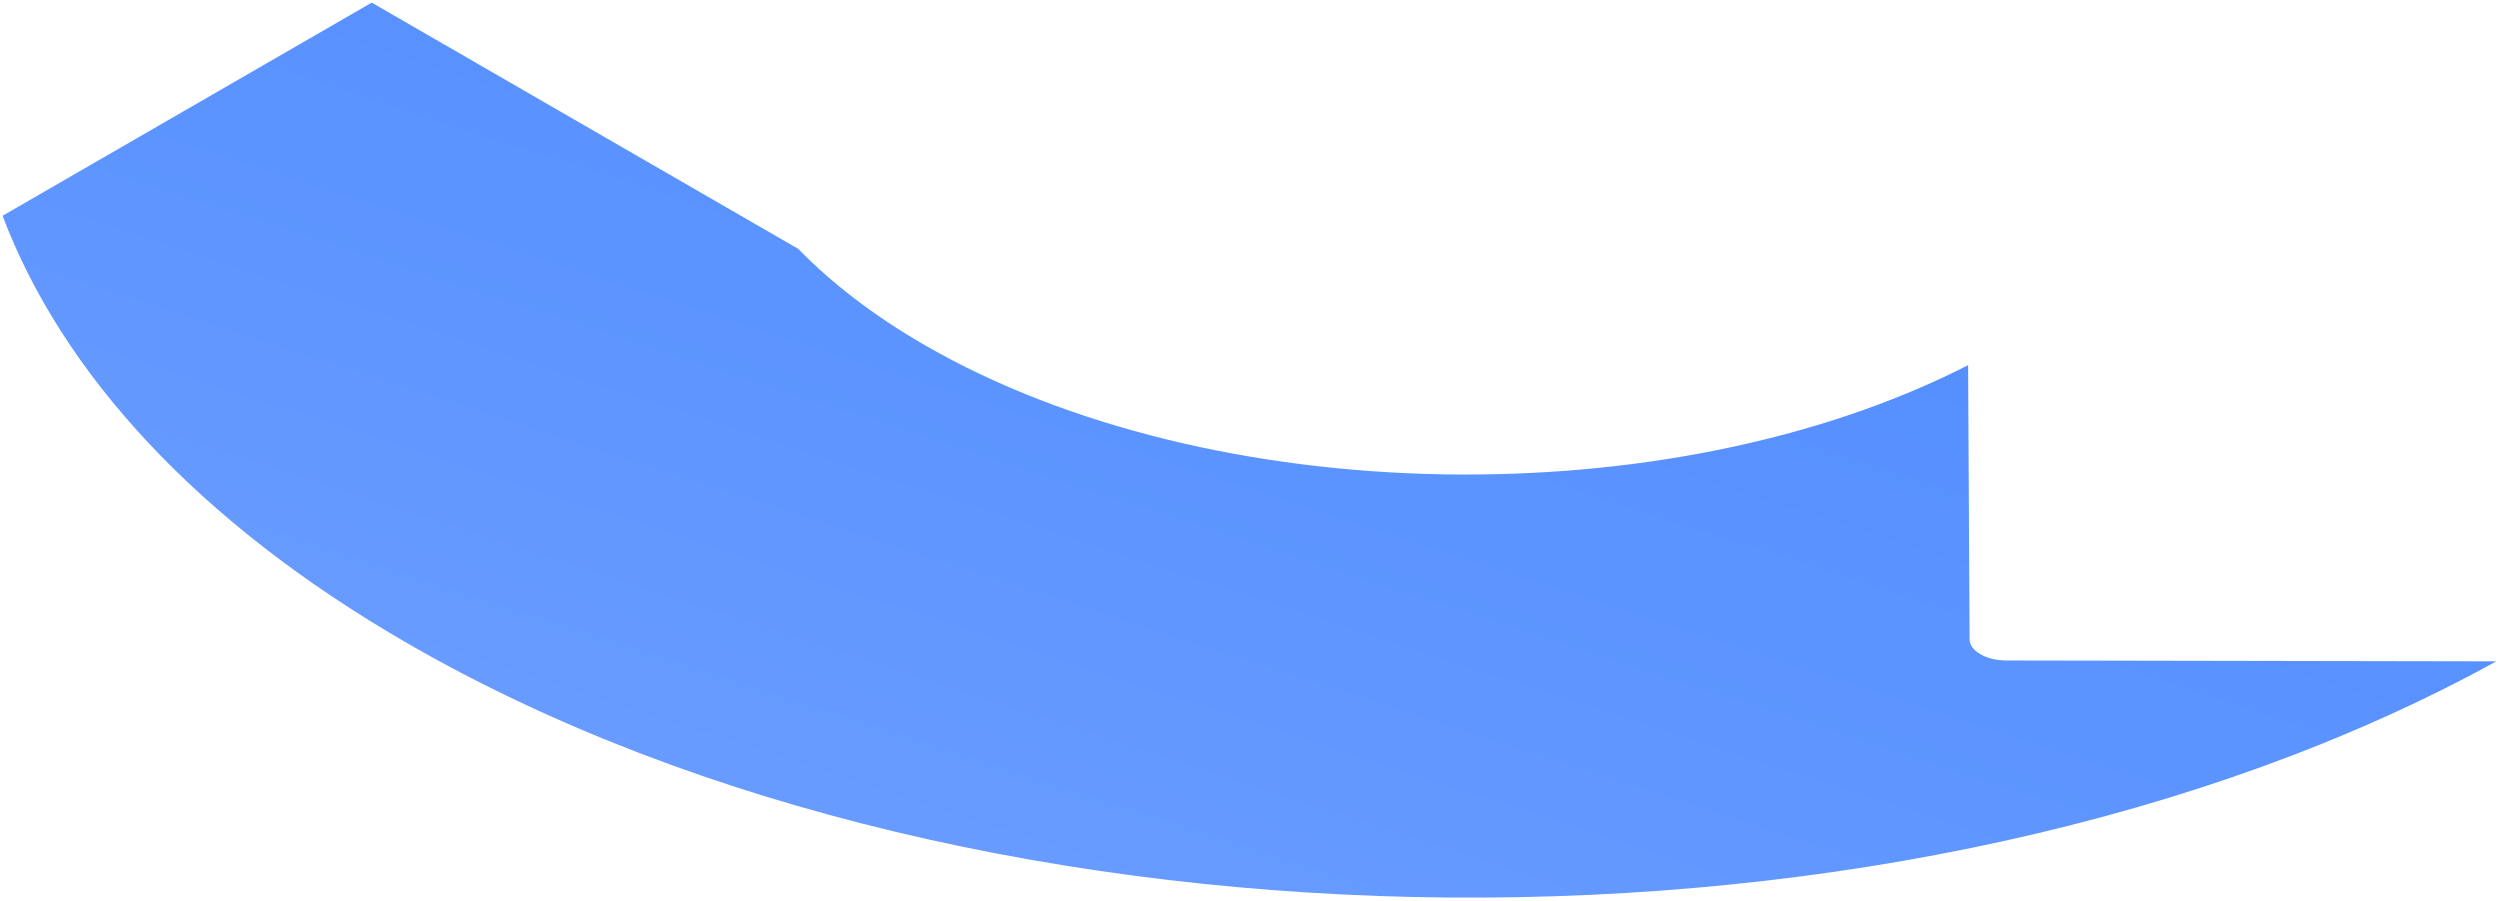 <svg width="519" height="187" fill="none" xmlns="http://www.w3.org/2000/svg"><path opacity=".95" d="M416.52 137.113c-2.101-.003-4.009-.497-5.388-1.297-1.381-.798-2.239-1.901-2.246-3.11l-.308-56.897c-61.862 31.625-157.088 30.198-216.649-4.19-10.521-6.077-19.236-12.798-26.194-19.94L77.17.546.53 44.794c12.31 32.522 40.289 63.488 84.088 88.776 119.639 69.075 312.571 70.372 433.613 3.726l-101.712-.183Z" fill="url('#paint0_linear_1271_2026')"/><defs><linearGradient id="paint0_linear_1271_2026" x1="301.643" y1="-39.232" x2="194.301" y2="291.65" gradientUnits="userSpaceOnUse"><stop offset=".035" stop-color="#4686FF"/><stop offset=".46" stop-color="#558FFF"/><stop offset="1" stop-color="#6F9FFF"/></linearGradient></defs></svg>